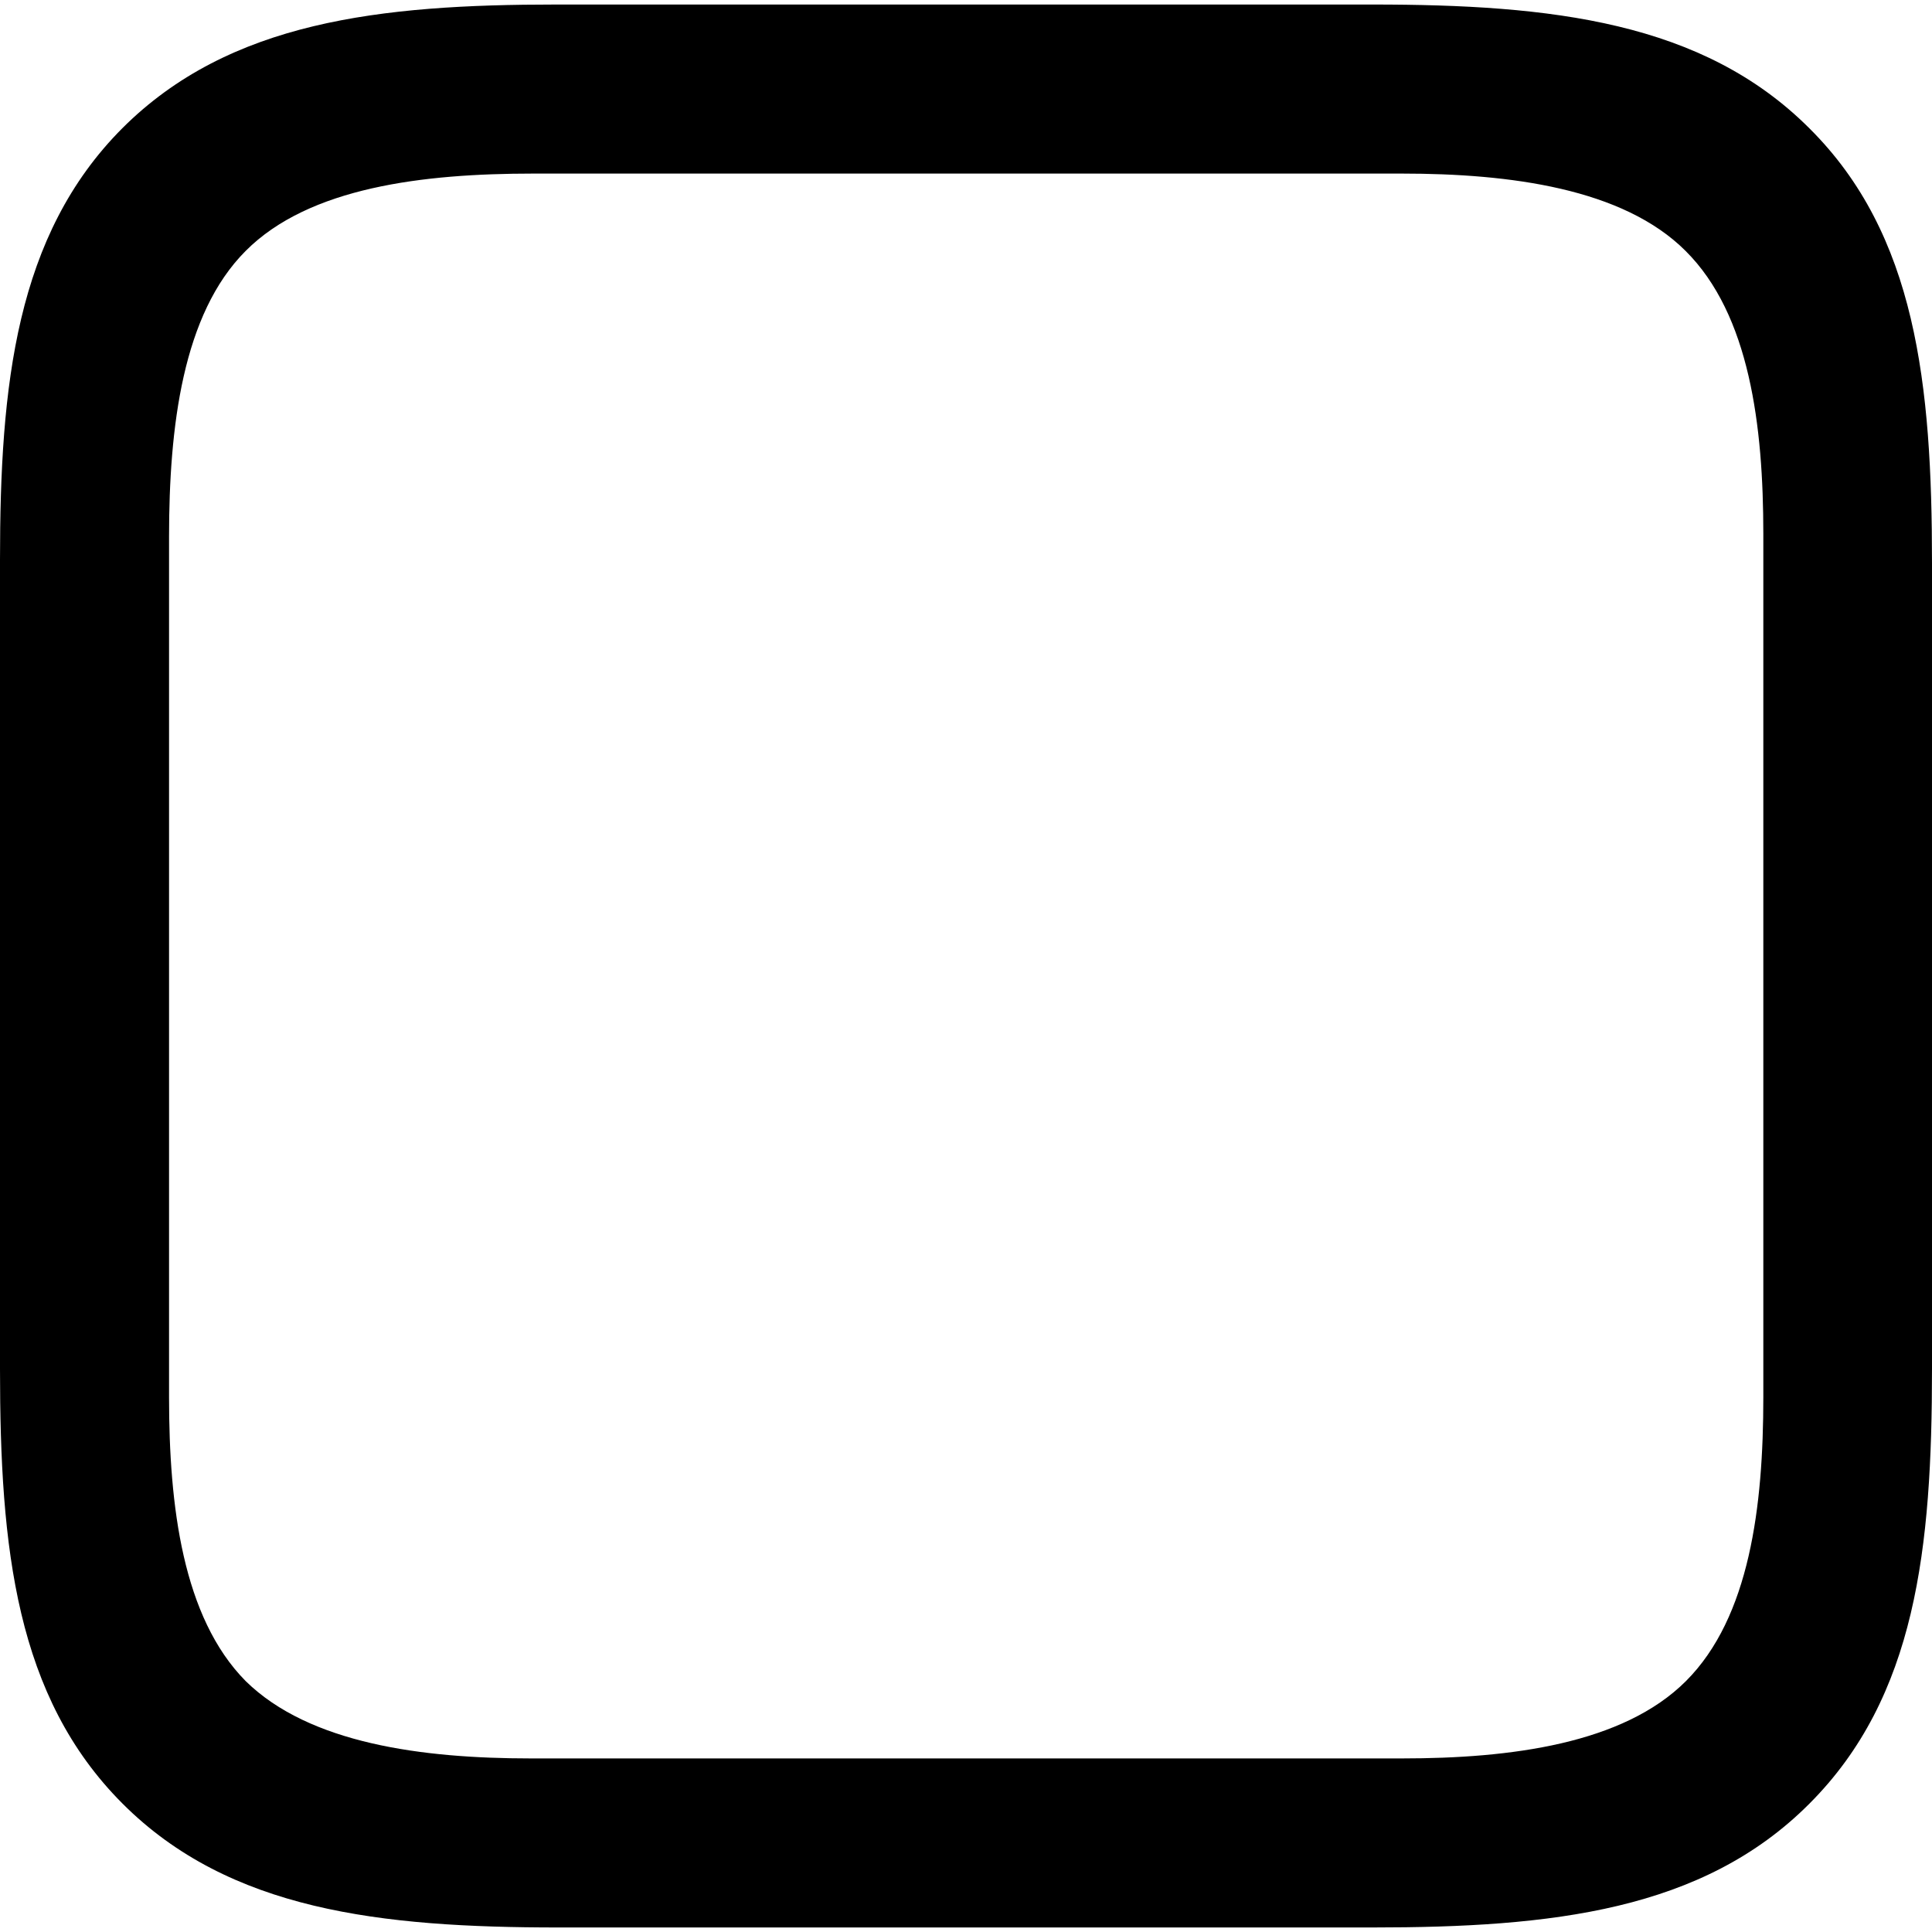 <?xml version="1.0" ?><!-- Generator: Adobe Illustrator 25.0.0, SVG Export Plug-In . SVG Version: 6.00 Build 0)  --><svg xmlns="http://www.w3.org/2000/svg" xmlns:xlink="http://www.w3.org/1999/xlink" version="1.1" id="Layer_1" x="0px" y="0px" viewBox="0 0 512 512" style="enable-background:new 0 0 512 512;" xml:space="preserve">
<path d="M479.5,34C451.2,5.7,411.2,1.2,363.7,1.2H147.4c-46.6,0-86.6,4.4-115,32.8C4.2,62.3,0,102,0,148.4v214.4  c0,47.5,4.2,86.9,32.5,115.2c28.3,28.3,68.3,32.8,115.5,32.8h215.7c47.5,0,87.5-4.4,115.8-32.8c28.3-28.3,32.5-67.7,32.5-115.2  V149.2C512,101.8,507.8,62.1,479.5,34z M467.3,141.5v228.8c0,28.9-3.6,58.3-20.5,75.2c-16.7,16.7-46.6,20.5-75.2,20.5h-231  c-28.6,0-58.6-3.9-75.5-20.5c-16.7-16.9-20.3-46.4-20.3-75.2v-228c0-29.2,3.6-59.1,20.3-75.8C81.9,49.6,112.2,46,141.3,46h230.2  c28.6,0,58.6,3.9,75.2,20.5C463.7,83.4,467.3,112.9,467.3,141.5z"/>
</svg>